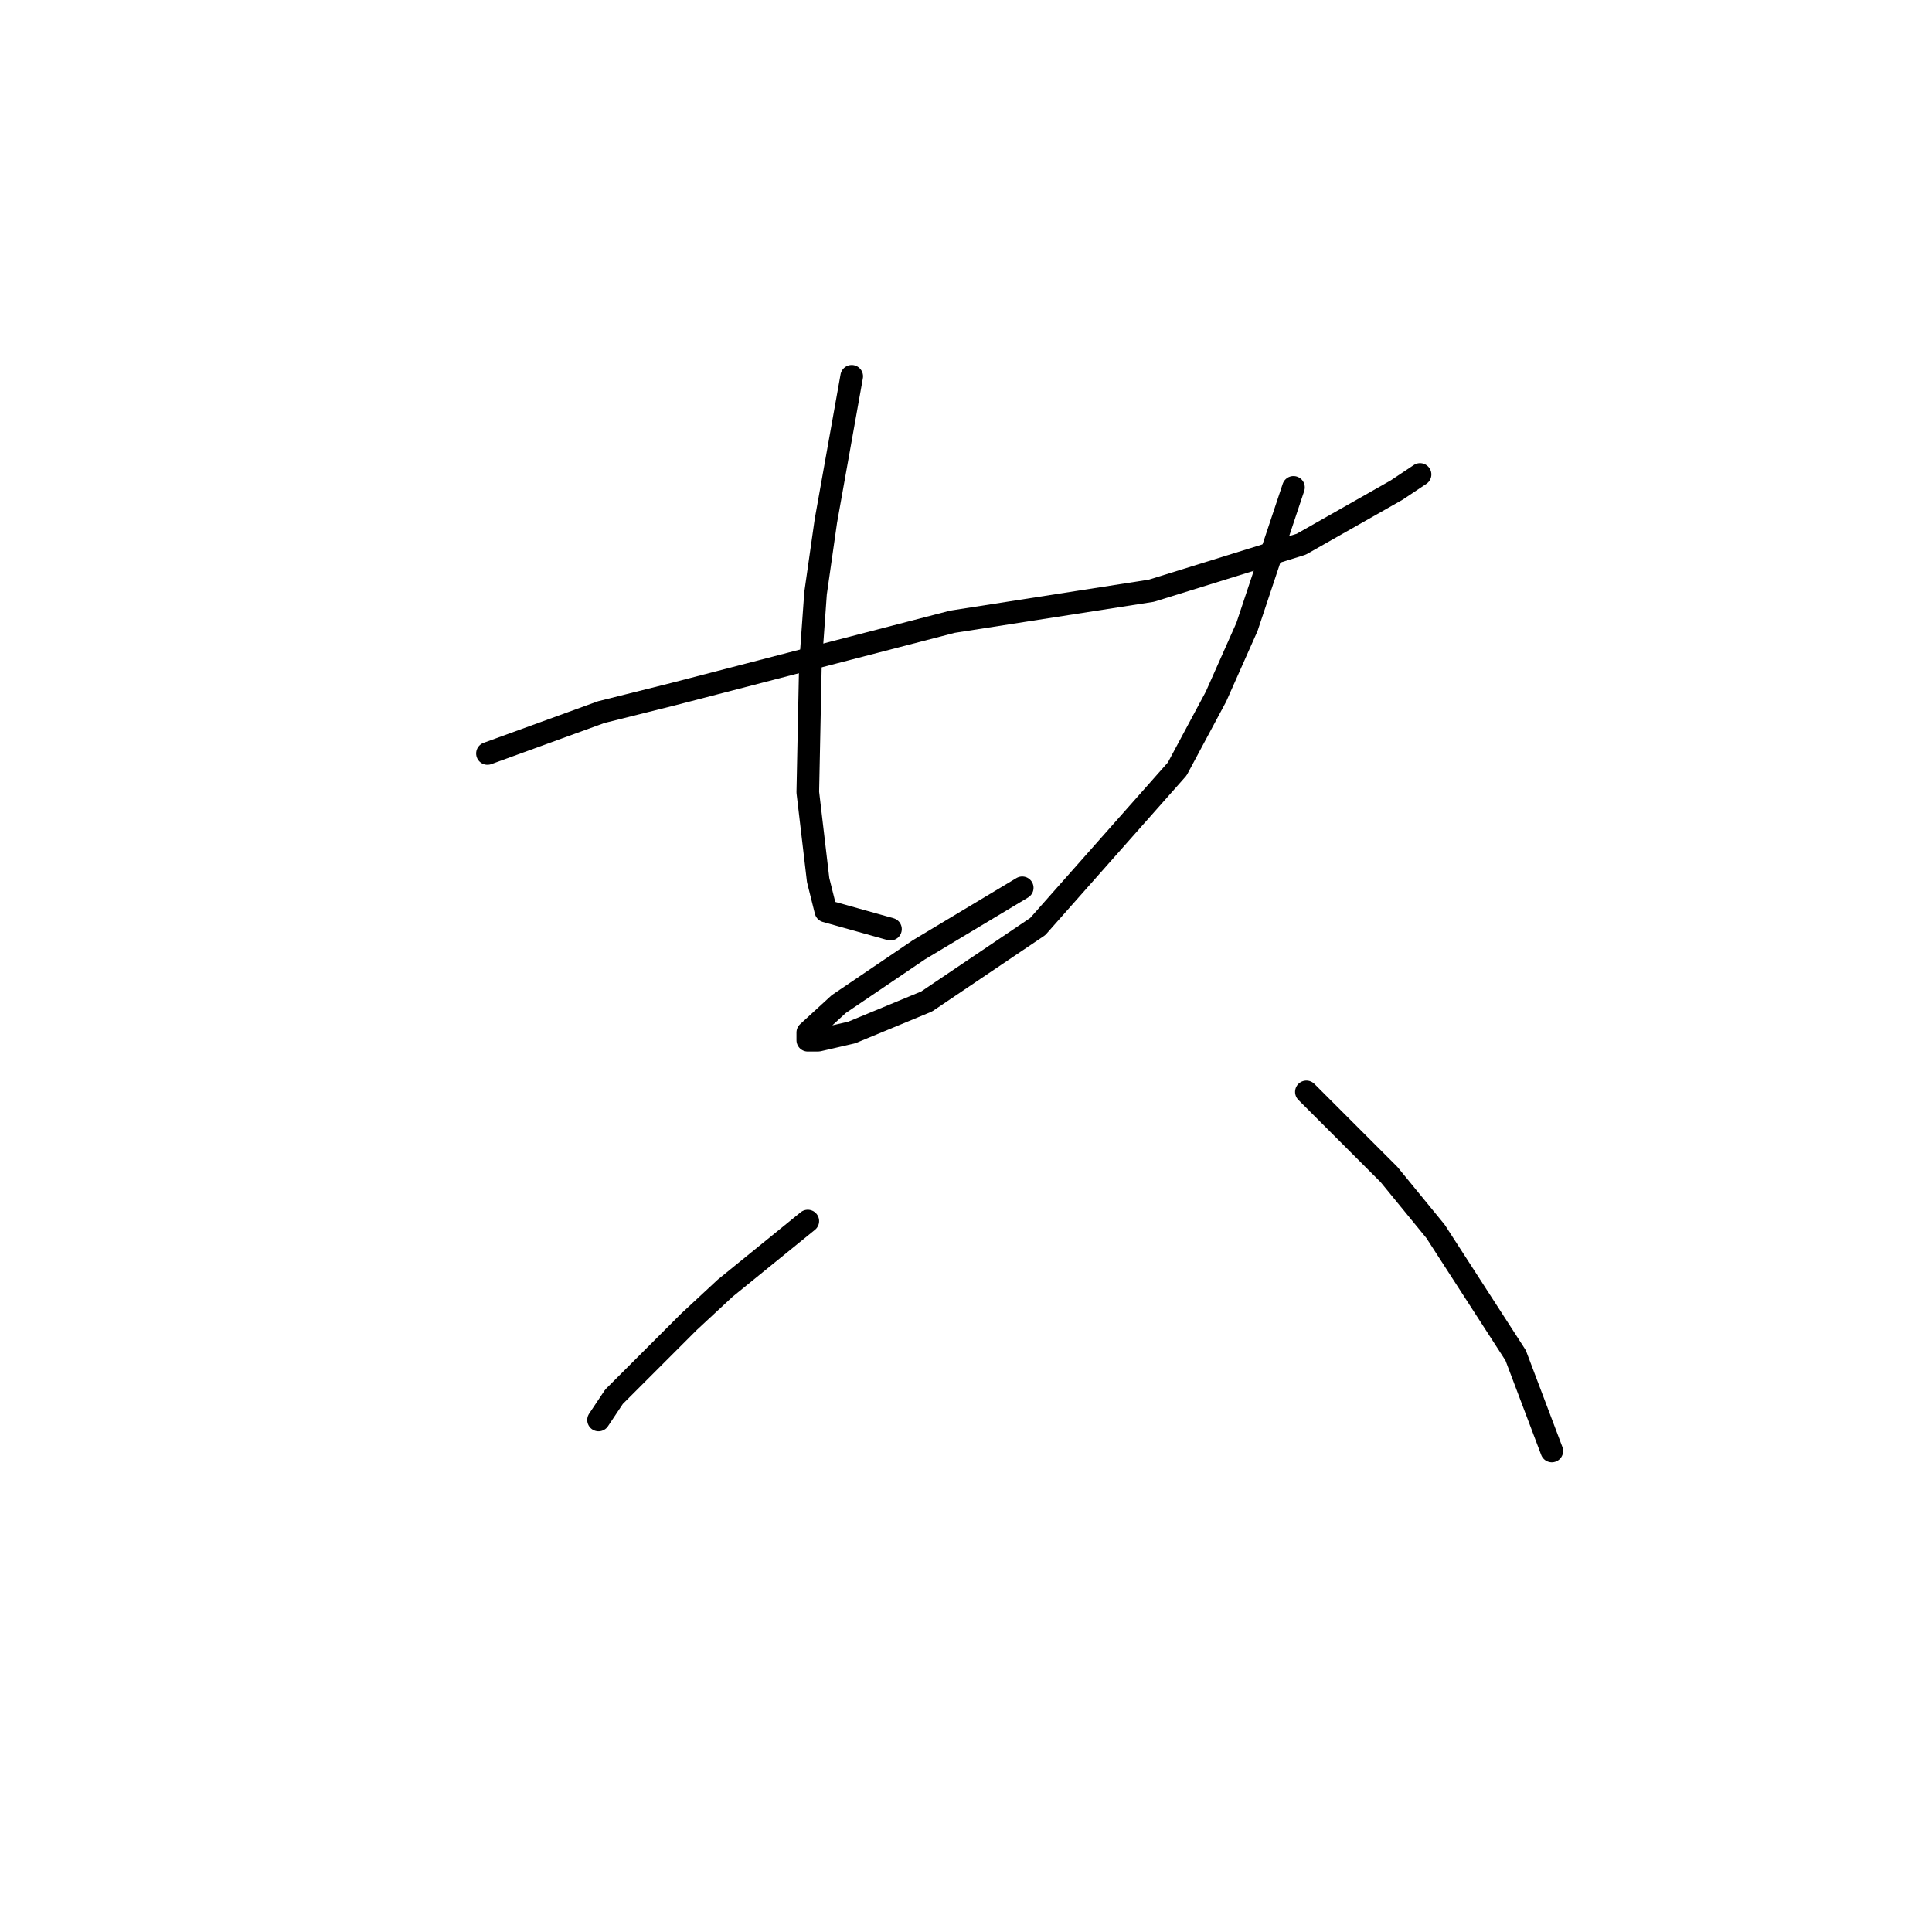 <?xml version="1.0" standalone="no"?>
    <svg width="256" height="256" xmlns="http://www.w3.org/2000/svg" version="1.1">
    <polyline stroke="black" stroke-width="3" stroke-linecap="round" fill="transparent" stroke-linejoin="round" points="64.591 99.839 72.122 97.1 79.653 94.362 89.237 91.966 126.207 82.381 152.564 78.273 172.418 72.112 185.084 64.923 188.164 62.869 188.164 62.869 " />
        <polyline stroke="black" stroke-width="3" stroke-linecap="round" fill="transparent" stroke-linejoin="round" points="112.857 49.862 111.145 59.446 109.433 69.031 108.064 78.616 107.38 88.2 107.037 104.973 108.407 116.612 109.433 120.719 117.991 123.116 117.991 123.116 " />
        <polyline stroke="black" stroke-width="3" stroke-linecap="round" fill="transparent" stroke-linejoin="round" points="171.391 64.581 168.31 73.823 165.23 83.066 161.122 92.308 155.987 101.892 137.503 122.773 122.784 132.7 112.857 136.808 108.407 137.835 107.037 137.835 107.037 136.808 111.145 133.042 121.757 125.854 135.449 117.639 135.449 117.639 " />
        <polyline stroke="black" stroke-width="3" stroke-linecap="round" fill="transparent" stroke-linejoin="round" points="107.037 161.796 101.56 166.246 96.083 170.696 91.291 175.146 87.183 179.254 81.364 185.073 79.31 188.154 79.31 188.154 " />
        <polyline stroke="black" stroke-width="3" stroke-linecap="round" fill="transparent" stroke-linejoin="round" points="173.103 144.681 178.58 150.158 184.057 155.635 190.218 163.166 200.83 179.596 205.622 192.262 205.622 192.262 " />
        </svg>